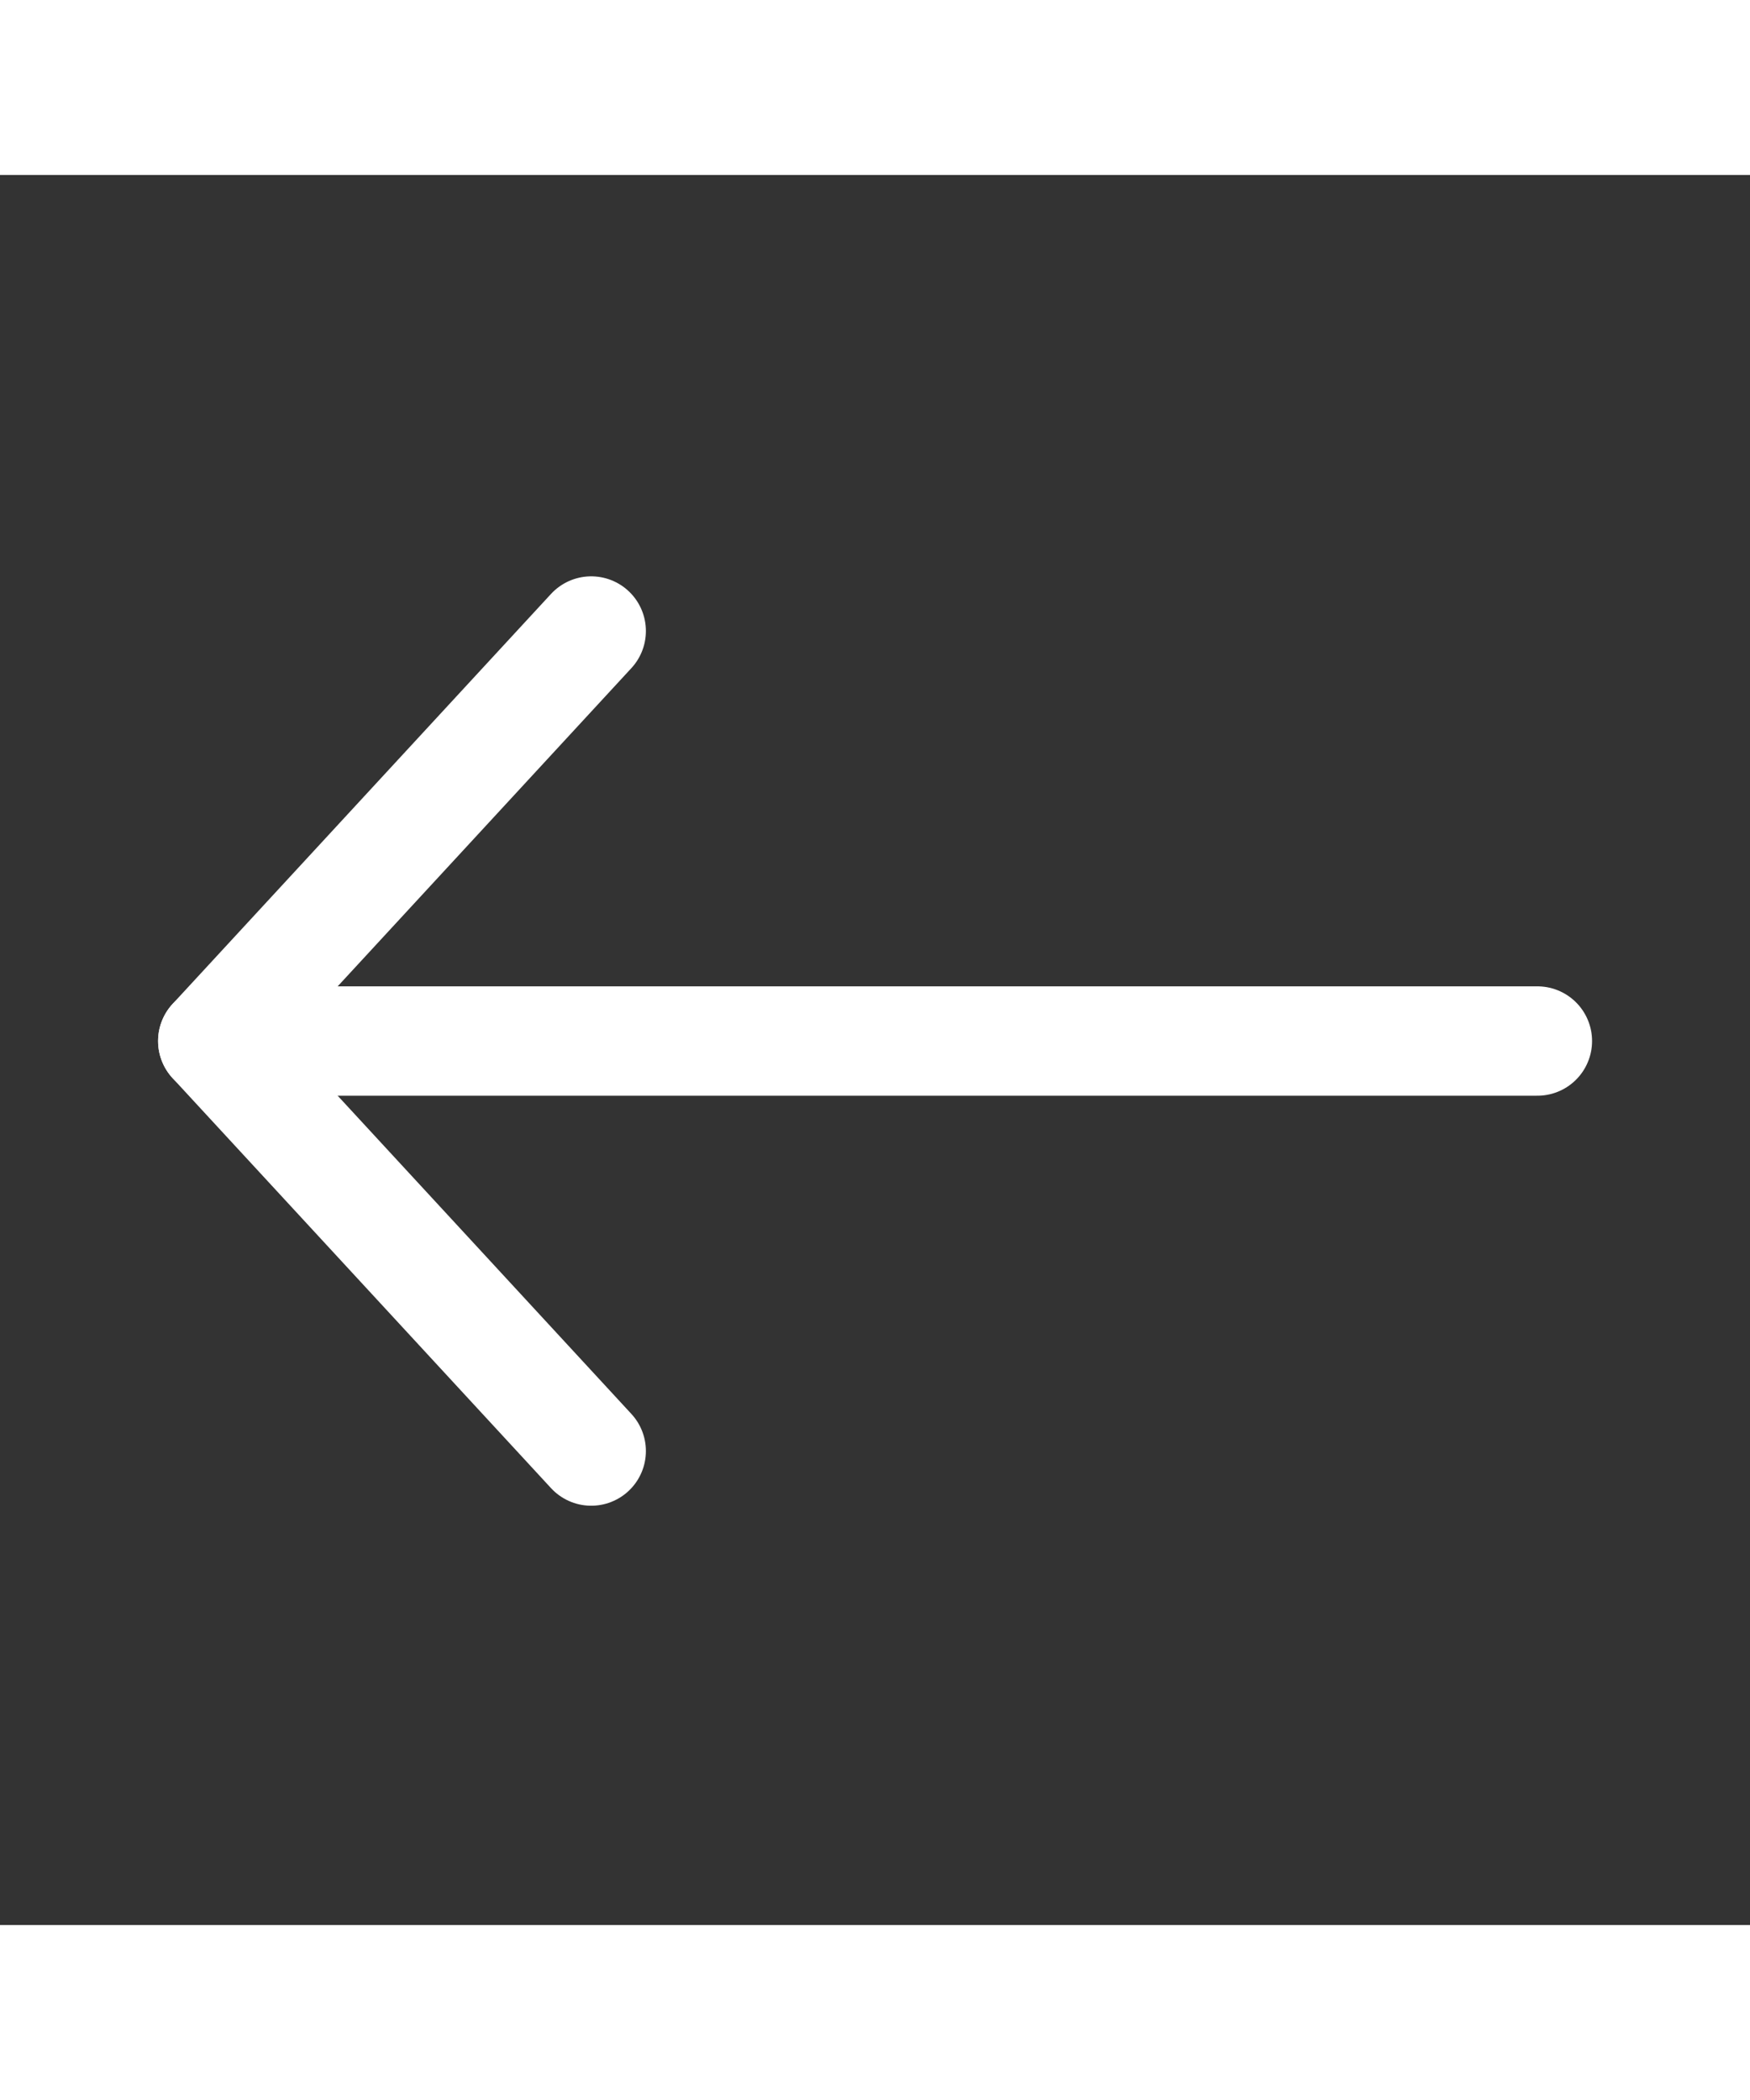 <svg id="btn_back_24px" xmlns="http://www.w3.org/2000/svg" width="20" height="24" viewBox="0 0 24 24">
  <rect x="0" y="0" width="24" height="24" fill="#333333" stroke="none"/>
  <rect id="사각형_2542" data-name="사각형 2542" width="24" height="24" fill="none"/>
  <g id="Icon_feather-arrow-left" data-name="Icon feather-arrow-left" transform="translate(-4.582 -5.246)">
    <path id="패스_19182" data-name="패스 19182" d="M25.666,18H7.5" transform="translate(0 -0.877)" fill="none" stroke="white" stroke-linecap="round" stroke-linejoin="round" stroke-width="1.5"/>
    <path id="패스_19183" data-name="패스 19183" d="M12.69,18.746,7.5,13.123,12.69,7.5" transform="translate(0 4)" fill="none" stroke="white" stroke-linecap="round" stroke-linejoin="round" stroke-width="1.5"/>
  </g>
</svg>
